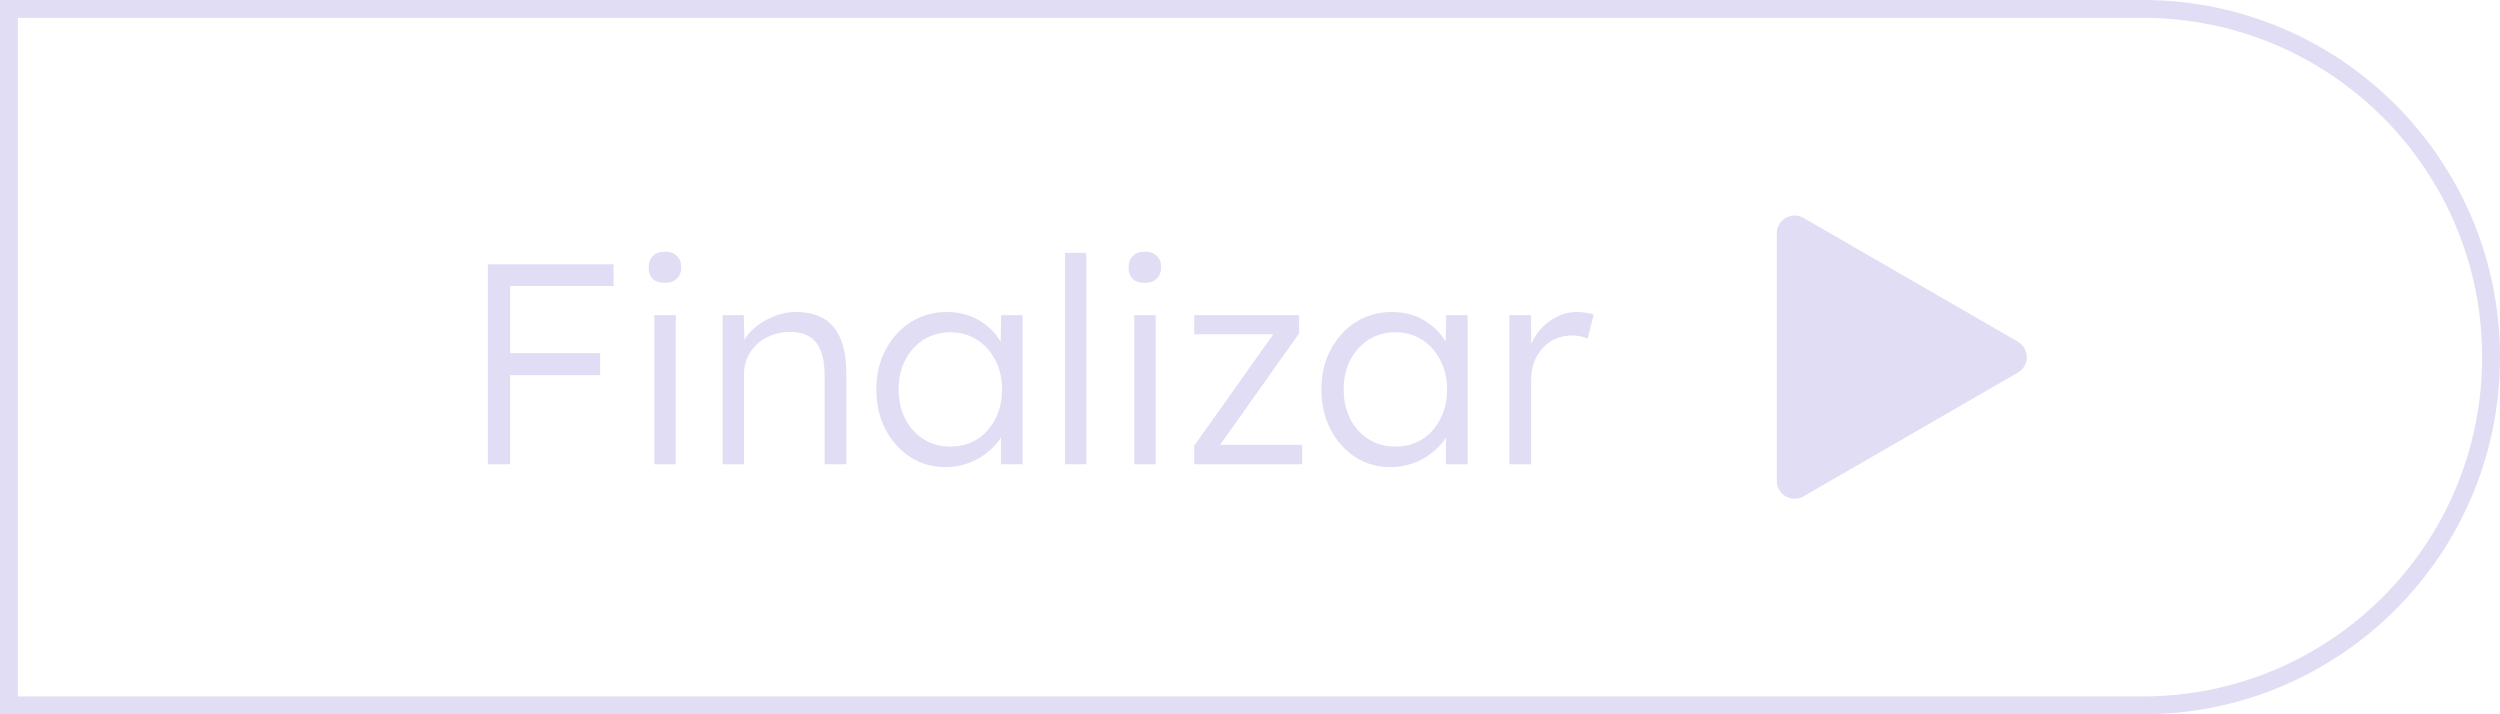 <svg width="140" height="40" viewBox="0 0 140 40" fill="none" xmlns="http://www.w3.org/2000/svg">
<path d="M120 0.5C130.77 0.5 139.5 9.23 139.5 20C139.5 30.77 130.77 39.5 120 39.5H0.5V0.5H120Z" stroke="#E1DDF4"/>
<path d="M27.32 26V14.8H28.568V26H27.32ZM27.944 21.008V19.776H33.608V21.008H27.944ZM27.944 16.016V14.8H34.36V16.016H27.944ZM36.644 26V17.648H37.844V26H36.644ZM37.236 15.84C36.938 15.84 36.708 15.765 36.548 15.616C36.399 15.456 36.324 15.243 36.324 14.976C36.324 14.709 36.404 14.496 36.564 14.336C36.724 14.176 36.948 14.096 37.236 14.096C37.524 14.096 37.748 14.176 37.908 14.336C38.068 14.485 38.148 14.699 38.148 14.976C38.148 15.232 38.068 15.44 37.908 15.6C37.748 15.76 37.524 15.84 37.236 15.84ZM40.465 26V17.648H41.649L41.697 19.392L41.505 19.472C41.611 19.109 41.819 18.779 42.129 18.48C42.438 18.181 42.806 17.941 43.233 17.76C43.67 17.568 44.118 17.472 44.577 17.472C45.196 17.472 45.713 17.595 46.129 17.84C46.545 18.085 46.859 18.464 47.073 18.976C47.286 19.488 47.393 20.139 47.393 20.928V26H46.177V20.992C46.177 20.437 46.102 19.984 45.953 19.632C45.814 19.269 45.596 19.003 45.297 18.832C44.998 18.661 44.63 18.581 44.193 18.592C43.83 18.592 43.494 18.656 43.185 18.784C42.876 18.901 42.609 19.067 42.385 19.28C42.161 19.493 41.985 19.739 41.857 20.016C41.729 20.293 41.665 20.592 41.665 20.912V26H41.073C40.998 26 40.913 26 40.817 26C40.721 26 40.603 26 40.465 26ZM52.948 26.16C52.222 26.16 51.566 25.973 50.98 25.6C50.393 25.216 49.929 24.699 49.588 24.048C49.246 23.387 49.076 22.64 49.076 21.808C49.076 20.965 49.252 20.219 49.604 19.568C49.956 18.917 50.425 18.405 51.012 18.032C51.609 17.659 52.276 17.472 53.012 17.472C53.449 17.472 53.854 17.536 54.228 17.664C54.601 17.792 54.932 17.973 55.22 18.208C55.518 18.432 55.764 18.699 55.956 19.008C56.158 19.307 56.297 19.632 56.372 19.984L56.02 19.808L56.068 17.648H57.268V26H56.052V23.952L56.372 23.744C56.297 24.064 56.153 24.373 55.94 24.672C55.726 24.96 55.465 25.216 55.156 25.44C54.857 25.664 54.516 25.84 54.132 25.968C53.758 26.096 53.364 26.16 52.948 26.16ZM53.22 25.008C53.774 25.008 54.27 24.875 54.708 24.608C55.145 24.331 55.486 23.952 55.732 23.472C55.988 22.981 56.116 22.427 56.116 21.808C56.116 21.189 55.988 20.64 55.732 20.16C55.486 19.68 55.145 19.301 54.708 19.024C54.27 18.747 53.774 18.608 53.22 18.608C52.654 18.608 52.153 18.747 51.716 19.024C51.289 19.301 50.948 19.68 50.692 20.16C50.446 20.64 50.324 21.189 50.324 21.808C50.324 22.416 50.446 22.965 50.692 23.456C50.937 23.936 51.278 24.315 51.716 24.592C52.153 24.869 52.654 25.008 53.22 25.008ZM59.638 26V14.16H60.837V26H59.638ZM63.519 26V17.648H64.719V26H63.519ZM64.111 15.84C63.813 15.84 63.583 15.765 63.423 15.616C63.274 15.456 63.199 15.243 63.199 14.976C63.199 14.709 63.279 14.496 63.439 14.336C63.599 14.176 63.823 14.096 64.111 14.096C64.399 14.096 64.623 14.176 64.783 14.336C64.943 14.485 65.023 14.699 65.023 14.976C65.023 15.232 64.943 15.44 64.783 15.6C64.623 15.76 64.399 15.84 64.111 15.84ZM66.876 26V24.96L71.484 18.464L71.628 18.72H66.876V17.648H72.748V18.672L68.156 25.152L67.996 24.912H72.924V26H66.876ZM77.87 26.16C77.144 26.16 76.488 25.973 75.901 25.6C75.315 25.216 74.851 24.699 74.51 24.048C74.168 23.387 73.998 22.64 73.998 21.808C73.998 20.965 74.174 20.219 74.525 19.568C74.877 18.917 75.347 18.405 75.933 18.032C76.531 17.659 77.198 17.472 77.933 17.472C78.371 17.472 78.776 17.536 79.15 17.664C79.523 17.792 79.853 17.973 80.141 18.208C80.44 18.432 80.686 18.699 80.877 19.008C81.08 19.307 81.219 19.632 81.293 19.984L80.942 19.808L80.99 17.648H82.189V26H80.974V23.952L81.293 23.744C81.219 24.064 81.075 24.373 80.862 24.672C80.648 24.96 80.387 25.216 80.078 25.44C79.779 25.664 79.438 25.84 79.053 25.968C78.68 26.096 78.285 26.16 77.87 26.16ZM78.141 25.008C78.696 25.008 79.192 24.875 79.629 24.608C80.067 24.331 80.408 23.952 80.653 23.472C80.909 22.981 81.037 22.427 81.037 21.808C81.037 21.189 80.909 20.64 80.653 20.16C80.408 19.68 80.067 19.301 79.629 19.024C79.192 18.747 78.696 18.608 78.141 18.608C77.576 18.608 77.075 18.747 76.638 19.024C76.211 19.301 75.87 19.68 75.614 20.16C75.368 20.64 75.246 21.189 75.246 21.808C75.246 22.416 75.368 22.965 75.614 23.456C75.859 23.936 76.2 24.315 76.638 24.592C77.075 24.869 77.576 25.008 78.141 25.008ZM84.527 26V17.648H85.727L85.759 19.872L85.631 19.568C85.749 19.195 85.935 18.848 86.191 18.528C86.458 18.208 86.773 17.952 87.135 17.76C87.498 17.568 87.898 17.472 88.335 17.472C88.517 17.472 88.687 17.488 88.847 17.52C89.007 17.541 89.141 17.573 89.247 17.616L88.911 18.96C88.773 18.896 88.629 18.853 88.479 18.832C88.341 18.8 88.207 18.784 88.079 18.784C87.717 18.784 87.391 18.848 87.103 18.976C86.815 19.104 86.57 19.285 86.367 19.52C86.165 19.744 86.01 20.005 85.903 20.304C85.797 20.603 85.743 20.923 85.743 21.264V26H84.527Z" fill="#E1DDF4"/>
<path d="M113 19.134C113.667 19.519 113.667 20.481 113 20.866L101 27.794C100.333 28.179 99.5 27.698 99.5 26.928L99.5 13.072C99.5 12.302 100.333 11.821 101 12.206L113 19.134Z" fill="#E1DDF4"/>
</svg>
